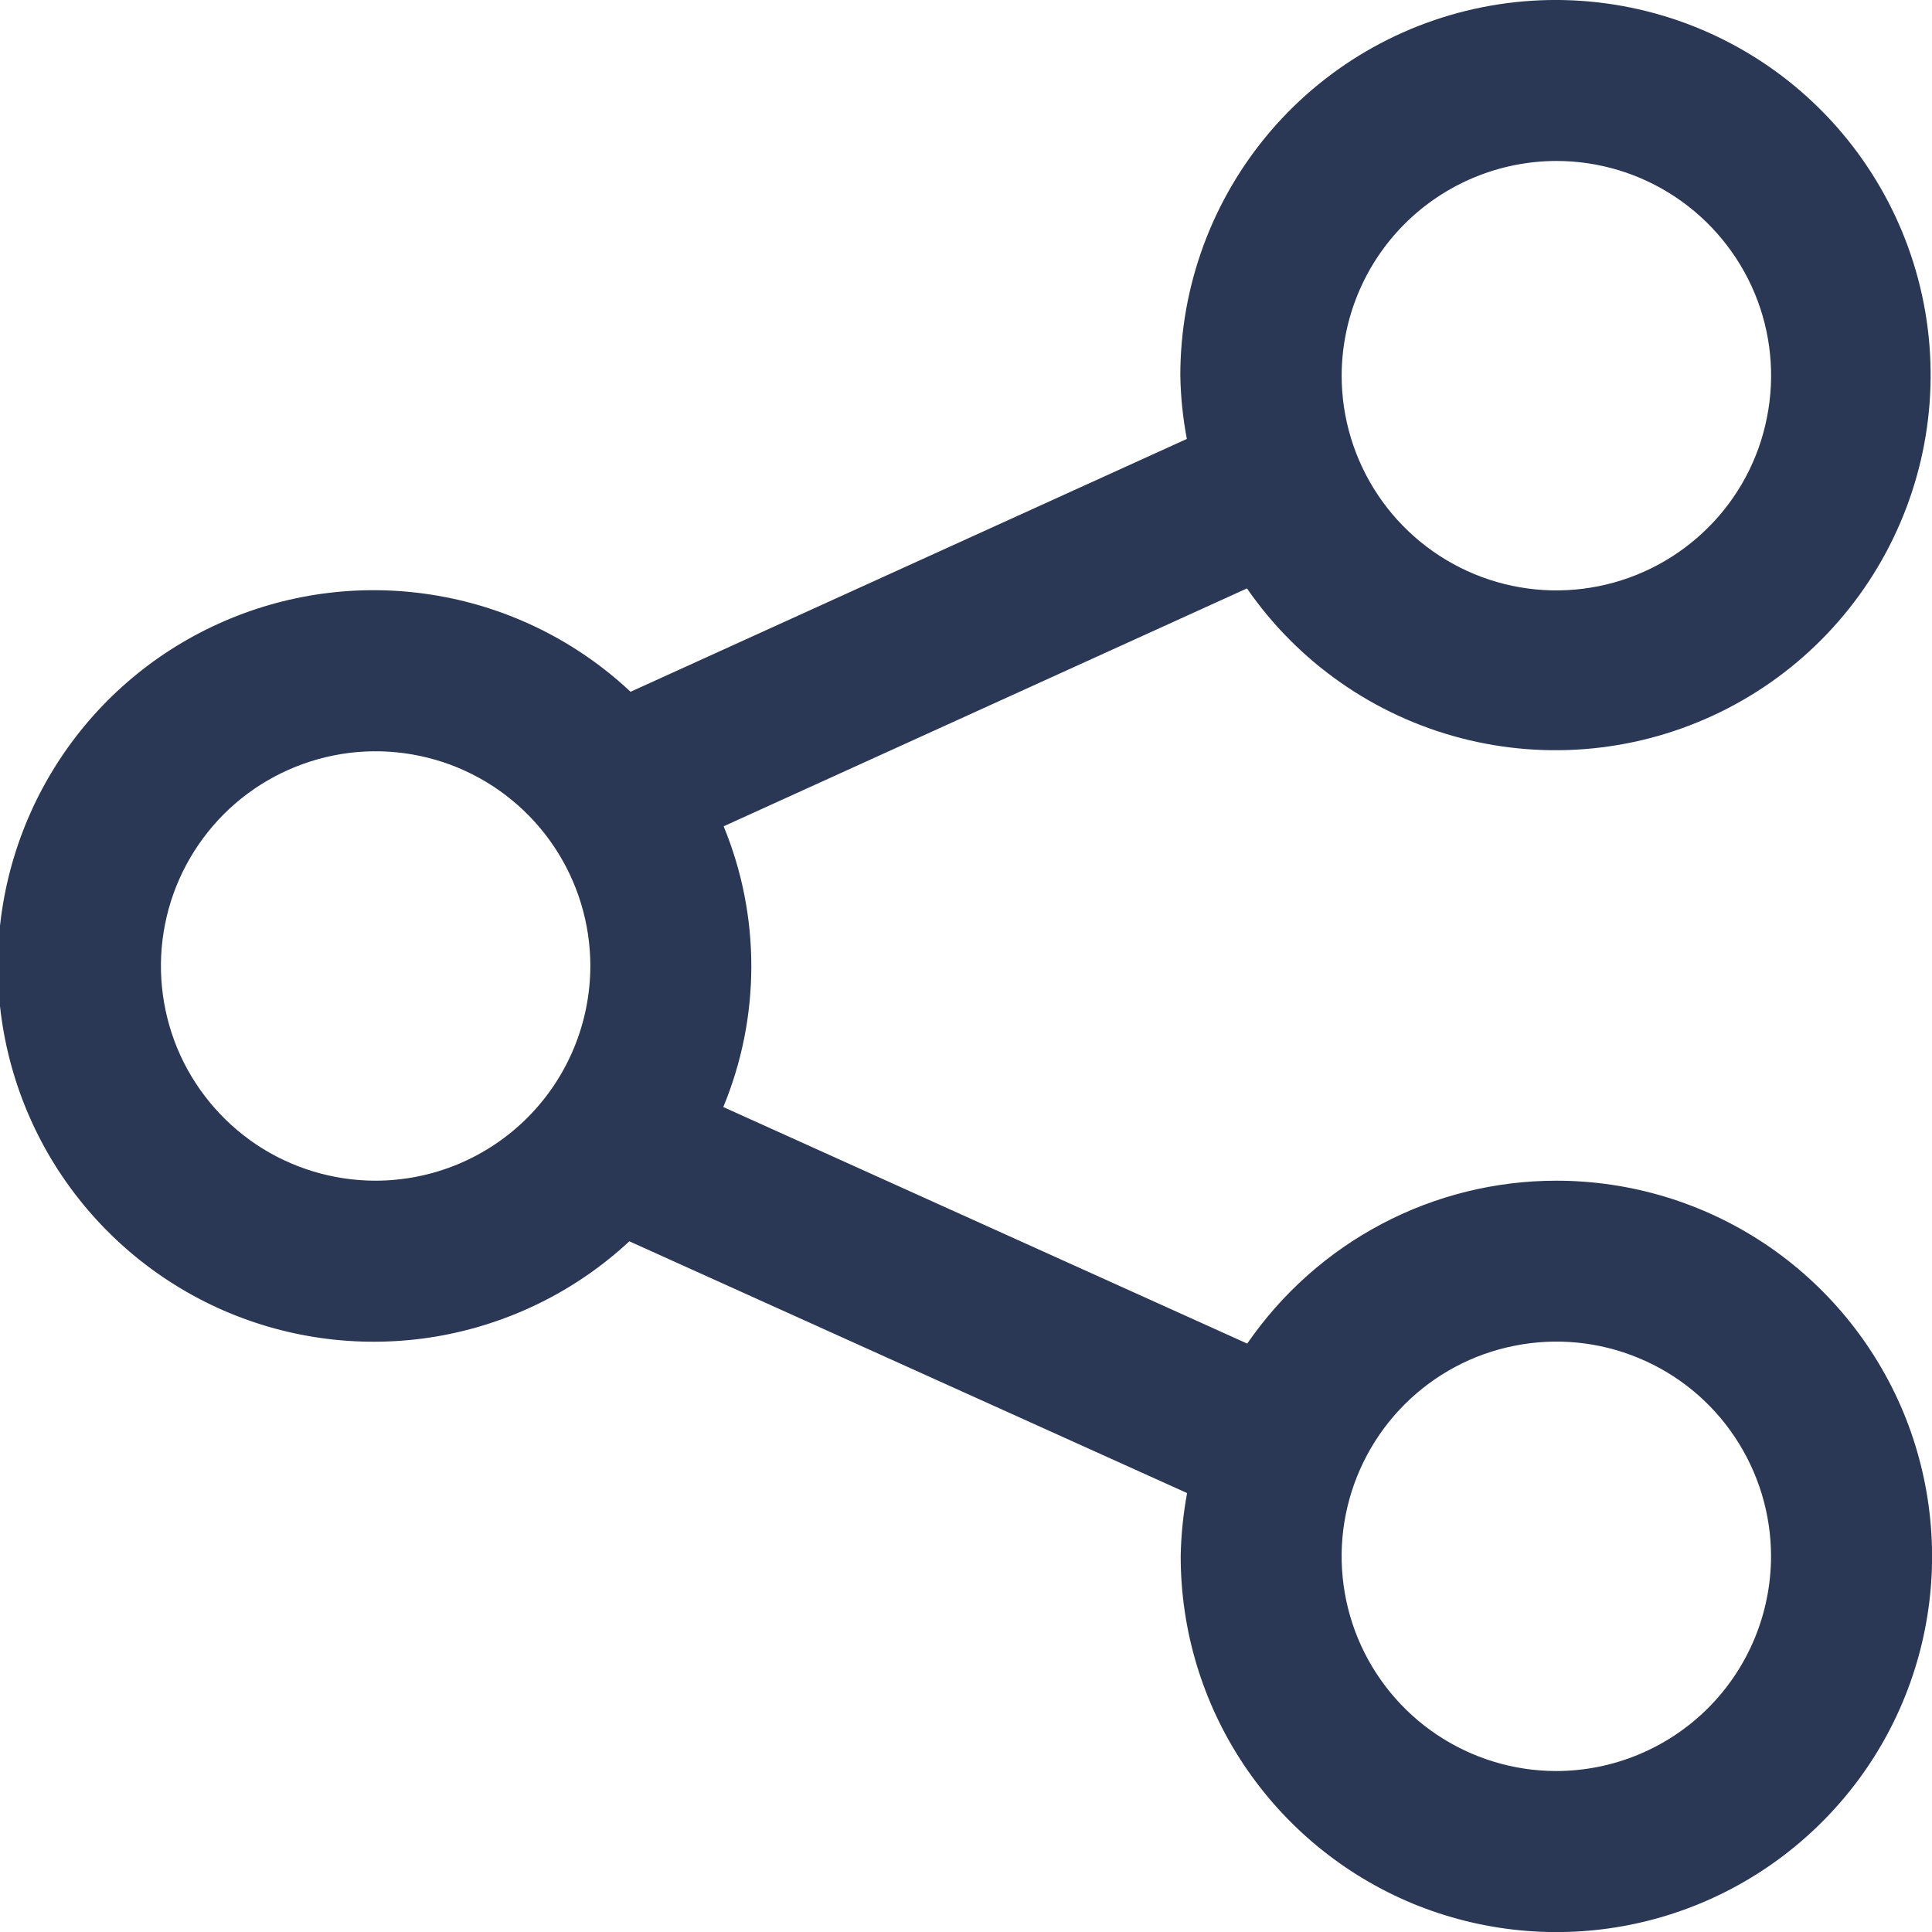 <svg width="16" height="16" viewBox="0 0 16 16" fill="none" xmlns="http://www.w3.org/2000/svg">
<g clip-path="url(#clip0_726_27254)">
<path d="M12.889 9.778C12.385 9.778 11.888 9.901 11.443 10.136C10.997 10.371 10.615 10.712 10.329 11.127L5.99 9.168C6.298 8.424 6.3 7.588 5.993 6.843L10.327 4.873C10.749 5.484 11.377 5.924 12.096 6.112C12.815 6.3 13.577 6.224 14.245 5.898C14.913 5.572 15.441 5.018 15.735 4.335C16.029 3.653 16.069 2.888 15.847 2.179C15.625 1.47 15.156 0.863 14.526 0.47C13.895 0.077 13.145 -0.077 12.411 0.036C11.676 0.149 11.006 0.521 10.523 1.085C10.04 1.649 9.774 2.368 9.775 3.111C9.778 3.287 9.796 3.462 9.829 3.635L5.222 5.729C4.78 5.314 4.226 5.038 3.628 4.934C3.031 4.83 2.417 4.902 1.86 5.143C1.303 5.383 0.829 5.781 0.496 6.287C0.162 6.794 -0.016 7.386 -0.018 7.993C-0.019 8.599 0.157 9.193 0.488 9.7C0.82 10.208 1.292 10.608 1.847 10.851C2.403 11.094 3.017 11.169 3.615 11.068C4.213 10.966 4.768 10.693 5.212 10.28L9.831 12.365C9.799 12.538 9.781 12.713 9.778 12.889C9.778 13.504 9.96 14.106 10.302 14.617C10.644 15.129 11.13 15.528 11.698 15.764C12.267 15.999 12.893 16.061 13.496 15.941C14.1 15.821 14.654 15.524 15.089 15.089C15.525 14.654 15.821 14.1 15.941 13.496C16.061 12.893 15.999 12.267 15.764 11.698C15.528 11.13 15.129 10.644 14.618 10.302C14.106 9.96 13.504 9.778 12.889 9.778ZM12.889 1.333C13.241 1.333 13.584 1.437 13.877 1.633C14.169 1.828 14.397 2.106 14.532 2.43C14.667 2.755 14.702 3.113 14.633 3.458C14.565 3.803 14.396 4.12 14.147 4.368C13.898 4.617 13.582 4.786 13.237 4.855C12.892 4.924 12.534 4.889 12.209 4.754C11.884 4.619 11.607 4.392 11.411 4.099C11.216 3.807 11.111 3.463 11.111 3.111C11.112 2.64 11.299 2.188 11.632 1.855C11.966 1.521 12.418 1.334 12.889 1.333ZM3.111 9.778C2.76 9.778 2.416 9.674 2.123 9.479C1.831 9.283 1.603 9.006 1.468 8.681C1.334 8.356 1.298 7.998 1.367 7.653C1.435 7.309 1.605 6.992 1.853 6.743C2.102 6.494 2.419 6.325 2.764 6.256C3.109 6.187 3.466 6.223 3.791 6.357C4.116 6.492 4.394 6.72 4.589 7.012C4.784 7.304 4.889 7.648 4.889 8C4.888 8.471 4.701 8.923 4.368 9.256C4.034 9.59 3.583 9.777 3.111 9.778ZM12.889 14.667C12.537 14.667 12.193 14.562 11.901 14.367C11.609 14.172 11.381 13.894 11.246 13.569C11.112 13.244 11.076 12.887 11.145 12.542C11.214 12.197 11.383 11.88 11.632 11.631C11.88 11.383 12.197 11.213 12.542 11.145C12.887 11.076 13.244 11.111 13.569 11.246C13.894 11.38 14.172 11.608 14.367 11.901C14.562 12.193 14.667 12.537 14.667 12.889C14.666 13.36 14.479 13.812 14.146 14.145C13.812 14.479 13.36 14.666 12.889 14.667Z" fill="#2A3855"/>
</g>
<defs>
<clipPath id="clip0_726_27254">
<rect width="16" height="16" fill="white"/>
</clipPath>
</defs>
</svg>
